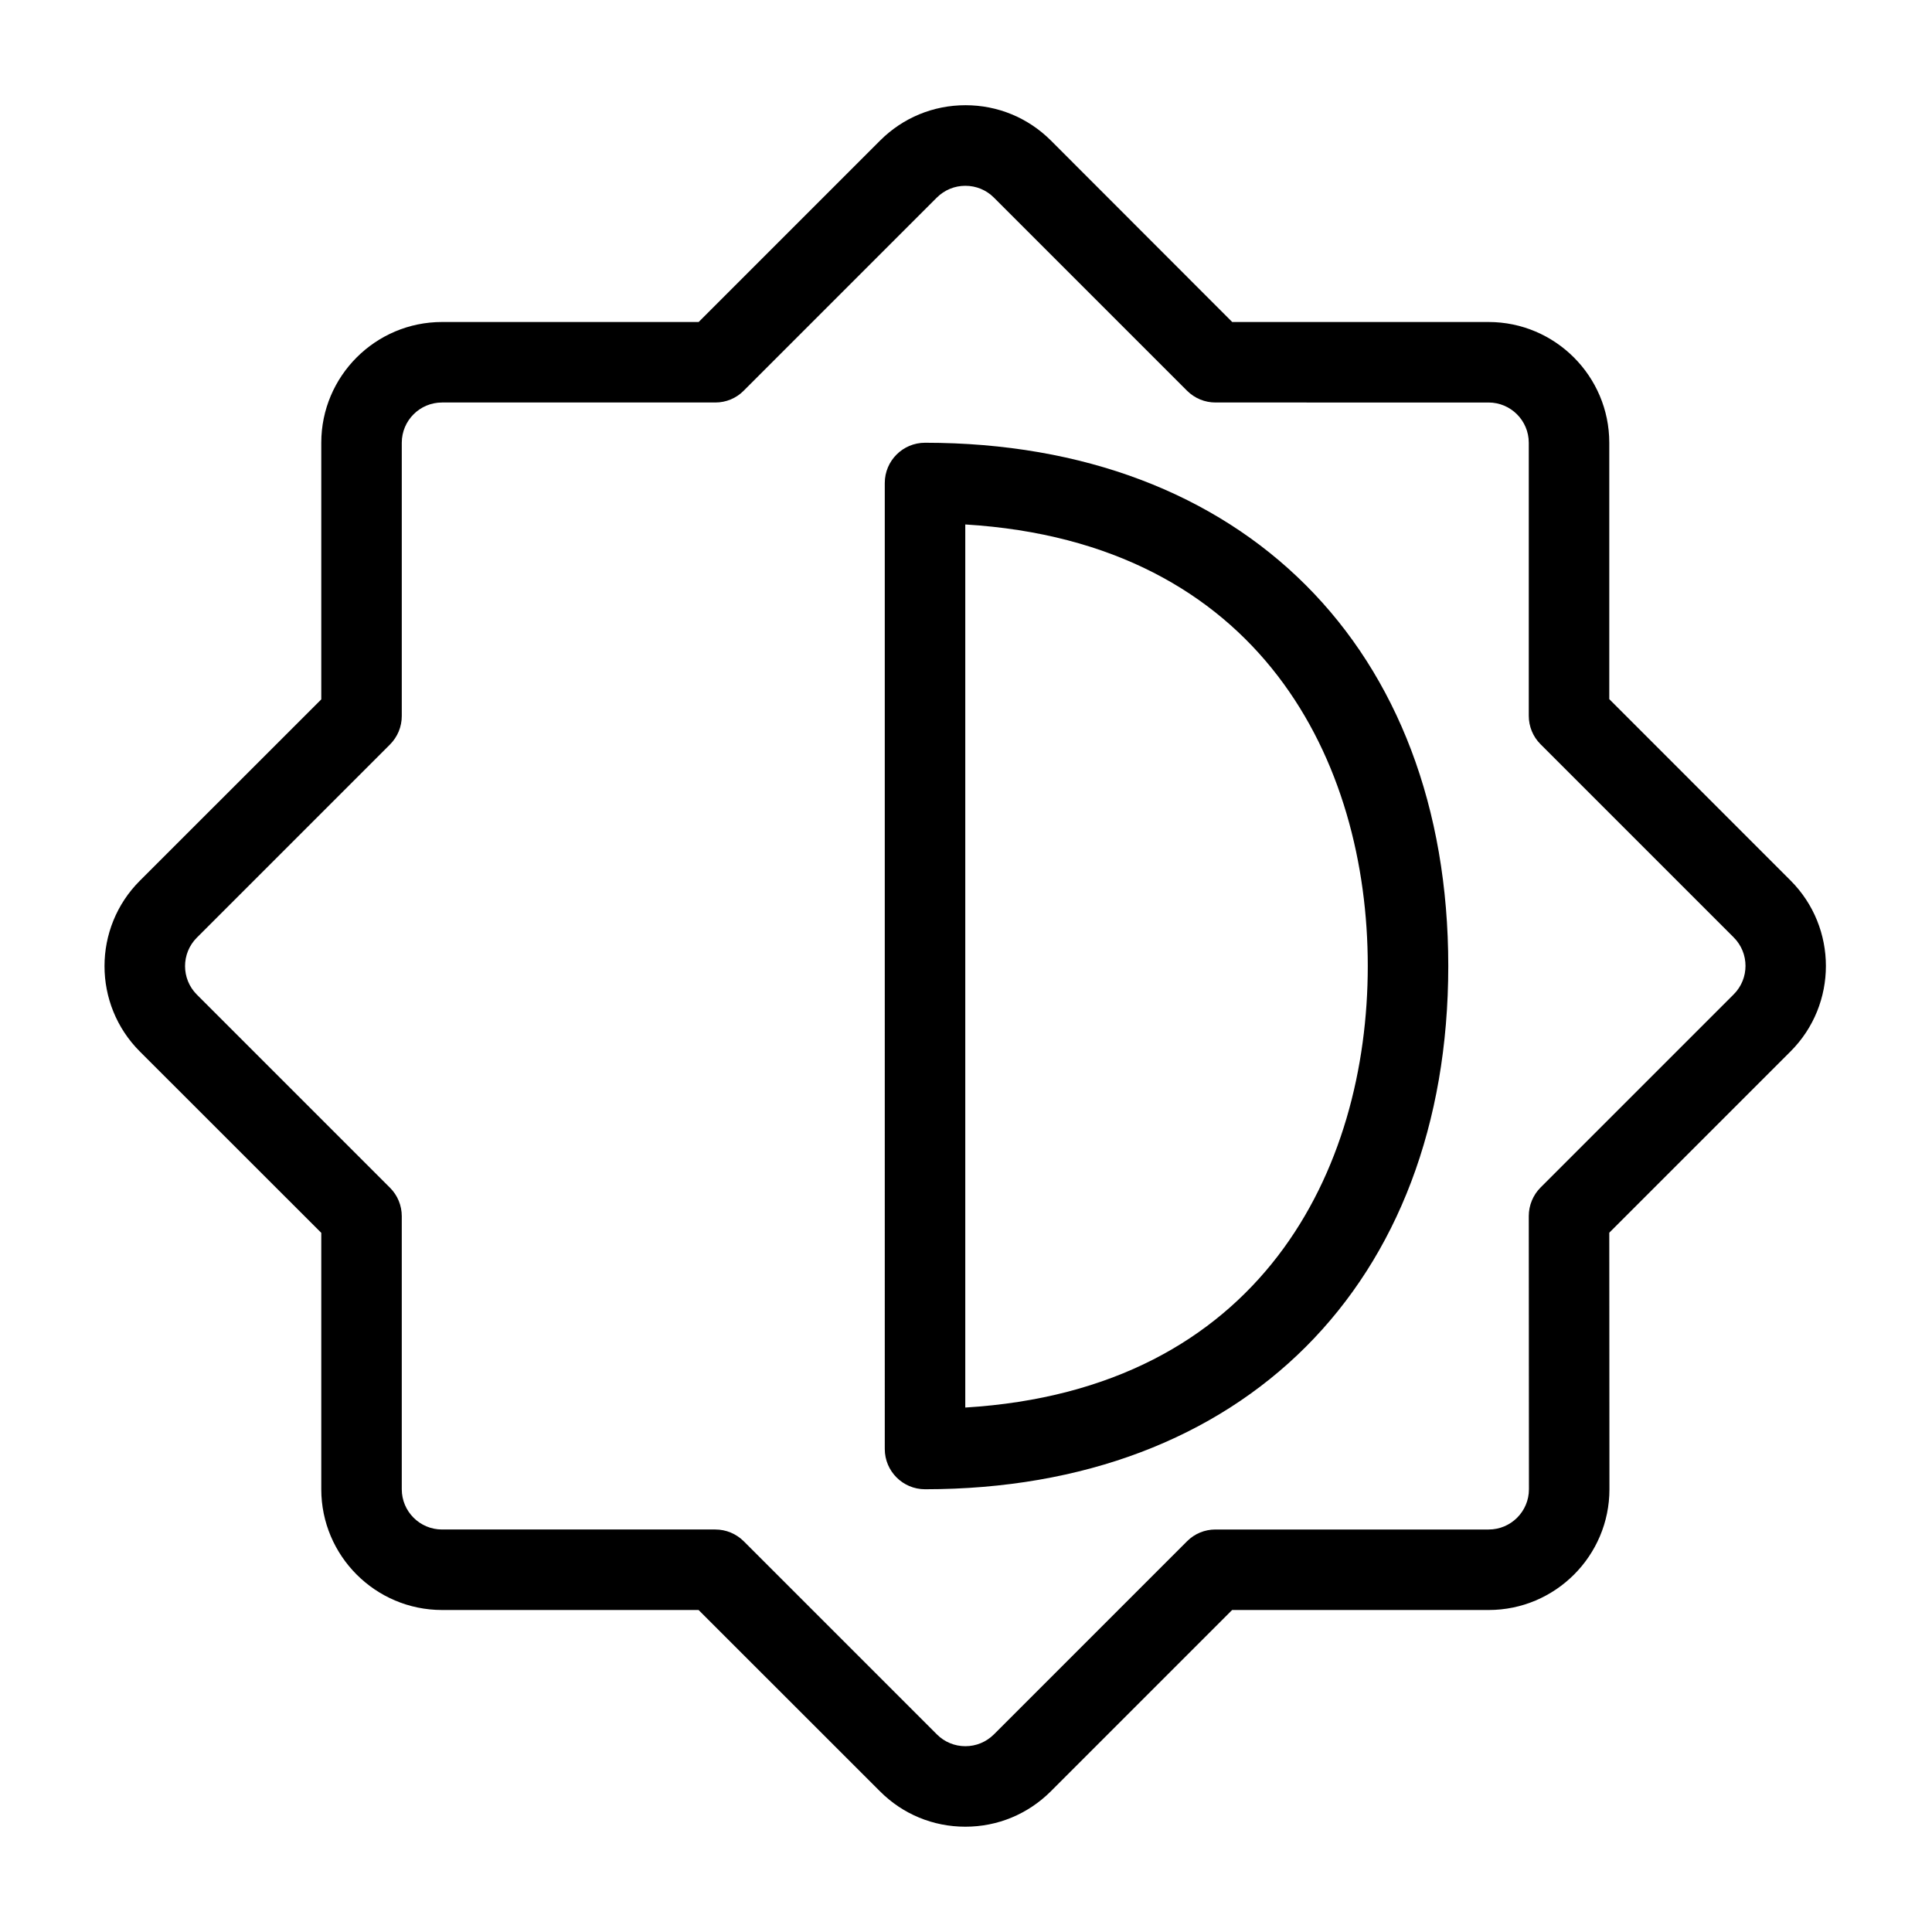 <?xml version="1.0" encoding="utf-8"?>
<!-- Generator: Adobe Illustrator 22.1.0, SVG Export Plug-In . SVG Version: 6.00 Build 0)  -->
<svg version="1.1" id="Layer_1" xmlns="http://www.w3.org/2000/svg" xmlns:xlink="http://www.w3.org/1999/xlink" x="0px" y="0px"
	 viewBox="0 0 24 24" style="enable-background:new 0 0 24 24;" xml:space="preserve">
<g>
	<title>light-mode-bright-dark</title>
	<path d="M11.992,22.692c-0.401,0-0.778-0.156-1.06-0.439L8.678,20H5.491c-0.827,0-1.5-0.673-1.5-1.5v-3.185l-2.254-2.253
		c-0.585-0.585-0.585-1.536,0-2.121l2.254-2.253V5.5c0-0.827,0.673-1.5,1.5-1.5h3.188l2.254-2.254
		c0.283-0.283,0.66-0.439,1.061-0.439l0,0c0.401,0,0.777,0.156,1.06,0.438L15.307,4h3.184c0.827,0,1.5,0.673,1.5,1.5v3.185
		l2.253,2.254c0.584,0.585,0.584,1.536,0,2.121l-2.253,2.253l0.002,3.187c0,0.827-0.673,1.5-1.5,1.5h-3.187l-2.253,2.253
		C12.769,22.536,12.393,22.692,11.992,22.692z M5.491,5c-0.276,0-0.5,0.224-0.5,0.5v3.394c0,0.134-0.052,0.259-0.146,0.354l-2.4,2.4
		c-0.195,0.195-0.195,0.512,0,0.707l2.4,2.4c0.094,0.094,0.146,0.22,0.146,0.354V18.5c0,0.276,0.224,0.5,0.5,0.5h3.394
		c0.134,0,0.259,0.052,0.354,0.146l2.4,2.4c0.094,0.094,0.22,0.146,0.353,0.146c0.134,0,0.259-0.052,0.354-0.146l2.4-2.4
		C14.84,19.052,14.965,19,15.099,19h3.394c0.276,0,0.5-0.224,0.5-0.5l-0.002-3.394c0-0.132,0.053-0.261,0.146-0.354l2.4-2.4
		c0.195-0.195,0.195-0.512,0-0.707l-2.4-2.4c-0.094-0.094-0.146-0.22-0.146-0.354V5.5c0-0.276-0.224-0.5-0.5-0.5H15.1
		c-0.134,0-0.259-0.052-0.354-0.146l-2.4-2.4c-0.094-0.094-0.22-0.146-0.354-0.146c-0.134,0-0.259,0.052-0.354,0.146l-2.4,2.4
		C9.145,4.948,9.019,5,8.886,5H5.491z"/>
	<path d="M11.491,18.5c-0.276,0-0.5-0.224-0.5-0.5V6c0-0.276,0.224-0.5,0.5-0.5c3.948,0,6.5,2.551,6.5,6.5
		C17.991,15.948,15.439,18.5,11.491,18.5z M11.991,17.485c3.68-0.224,5-2.958,5-5.485c0-2.527-1.32-5.261-5-5.485V17.485z"/>
</g>
</svg>
